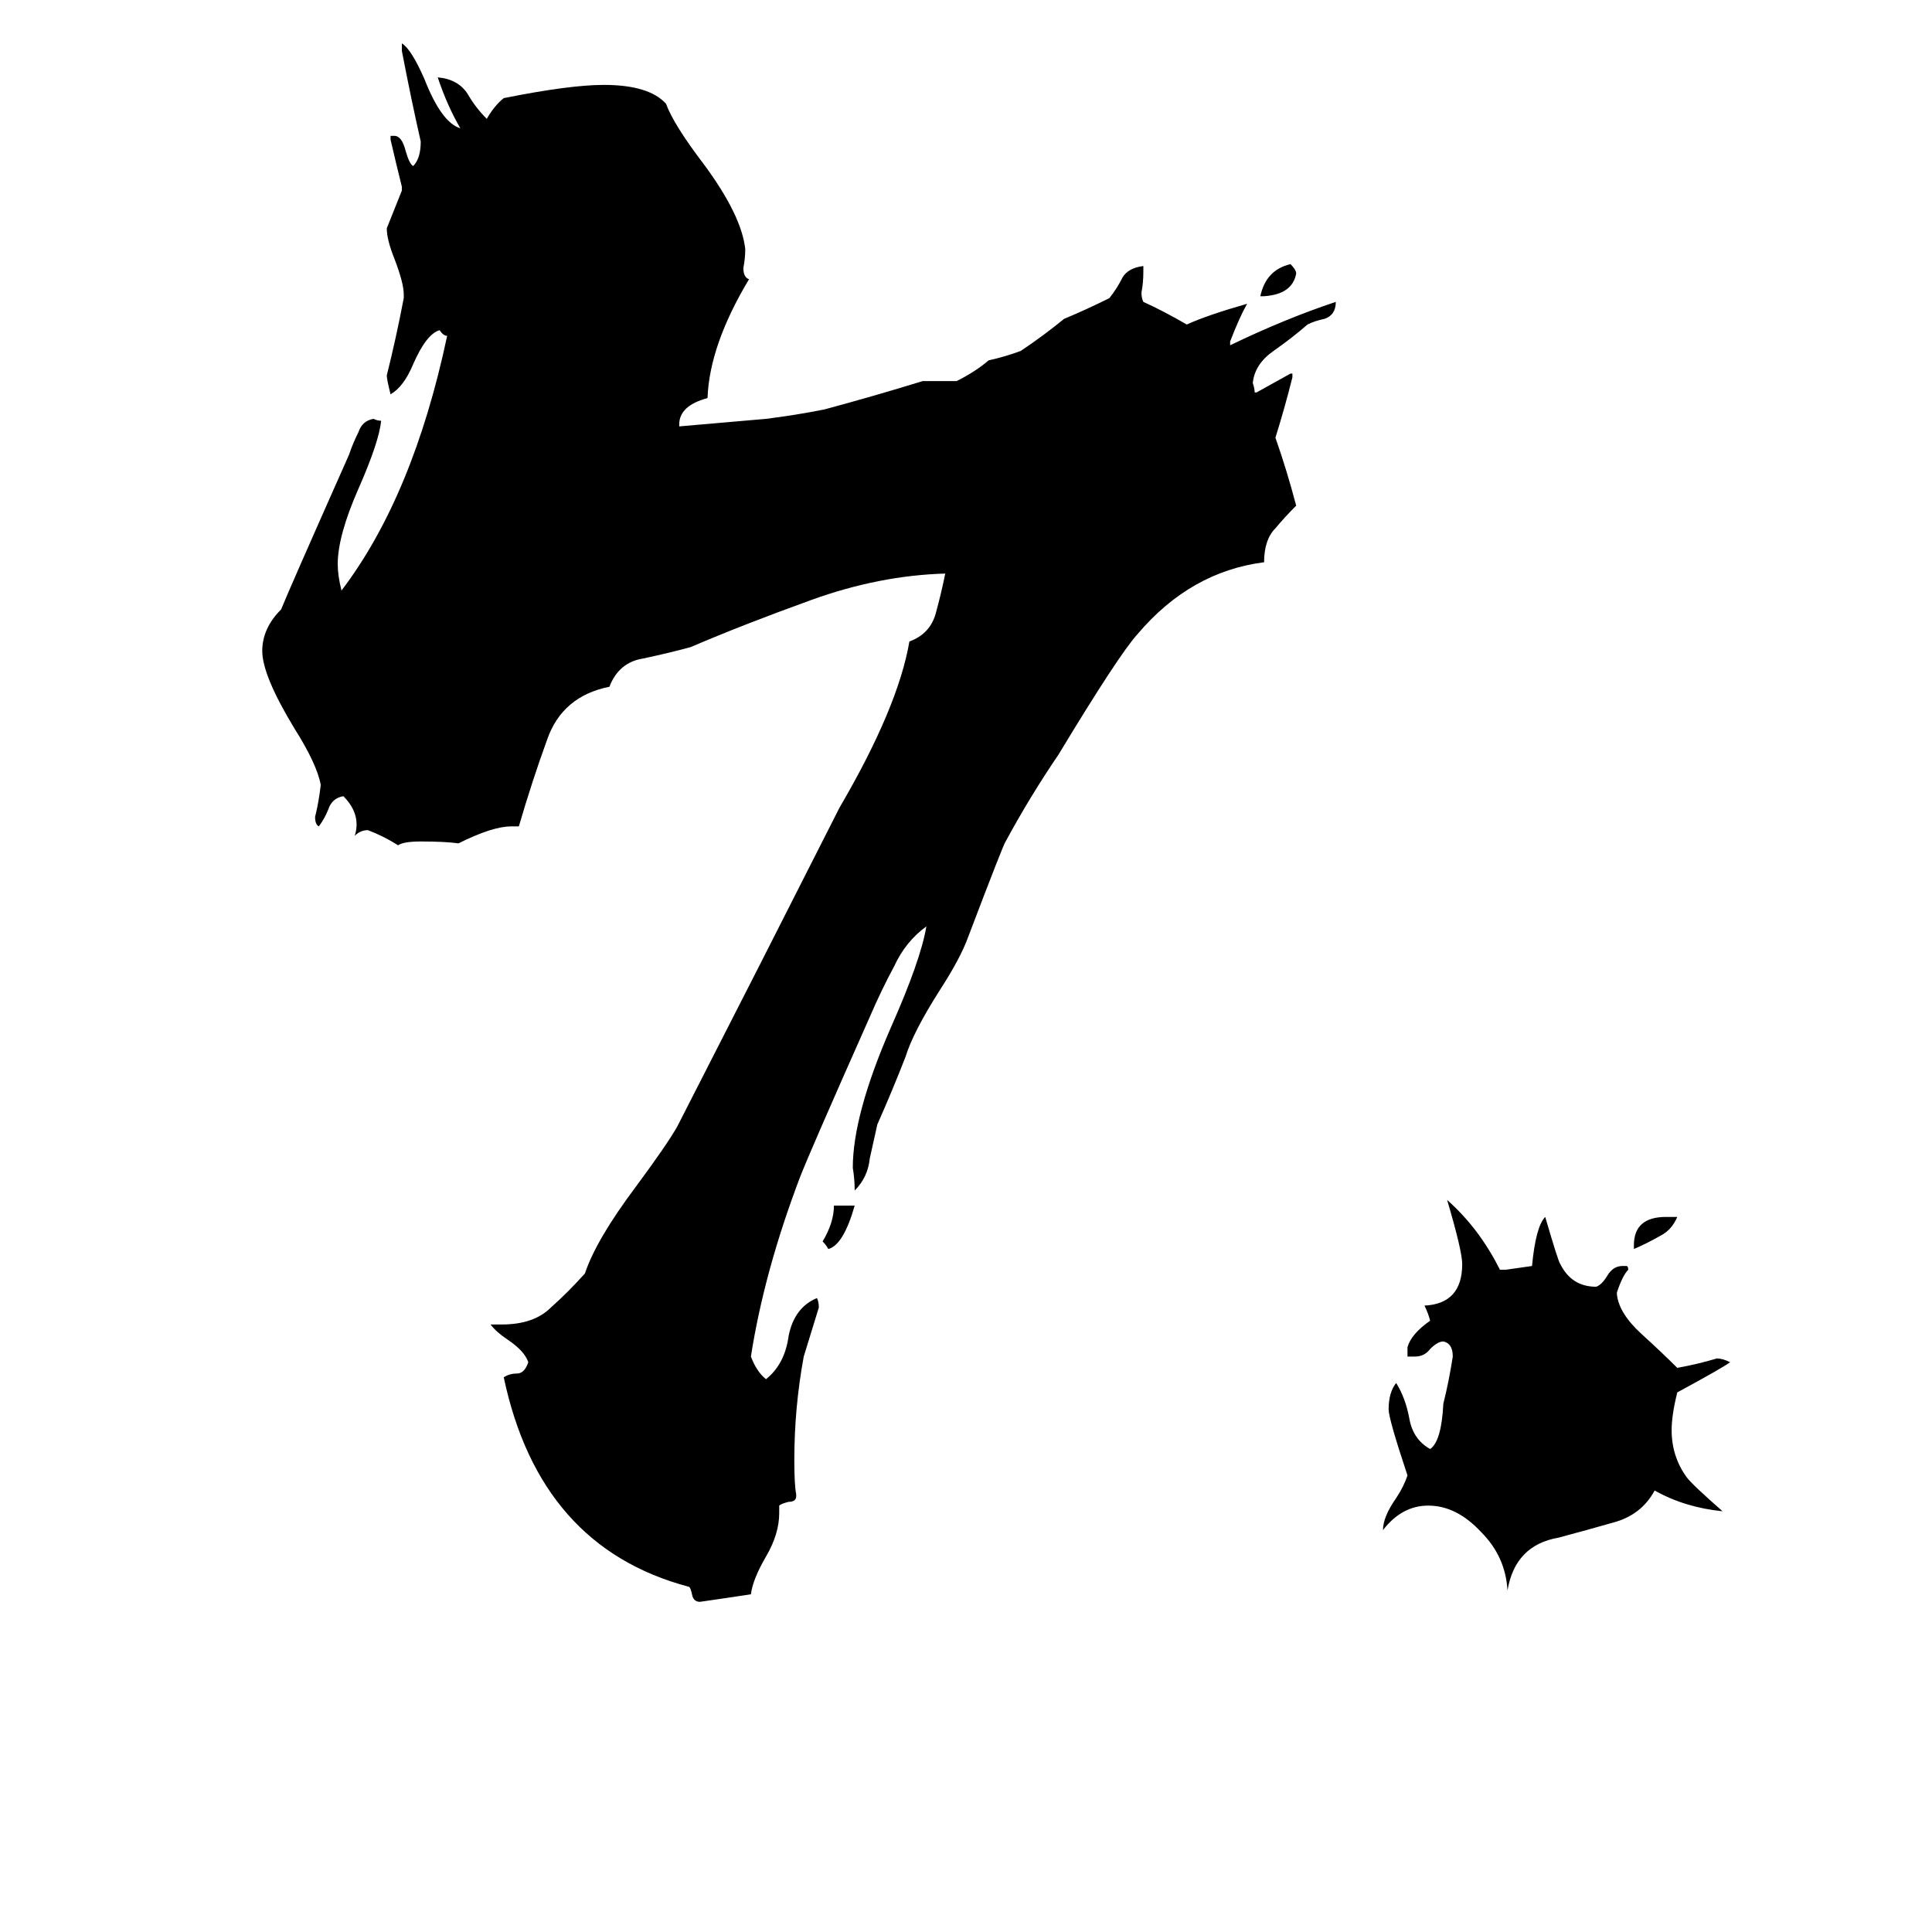 <svg xmlns="http://www.w3.org/2000/svg" viewBox="0 -800 1024 1024">
	<path fill="#000000" d="M422 -8V-7Q422 -4 418 -4Q414 -3 413 -2V2Q413 13 406 25Q399 37 398 45Q385 47 371 49Q368 49 367 46Q366 41 365 41Q286 20 267 -70Q270 -72 274 -72Q278 -72 280 -78Q278 -84 269 -90Q263 -94 260 -98H266Q283 -98 292 -107Q301 -115 310 -125Q316 -143 337 -171Q354 -194 359 -203Q402 -287 445 -372Q476 -425 482 -460Q493 -464 496 -475Q499 -486 501 -496Q466 -495 430 -482Q394 -469 366 -457Q355 -454 341 -451Q328 -449 323 -436Q298 -431 290 -408Q282 -386 275 -362H271Q261 -362 243 -353Q236 -354 223 -354Q214 -354 211 -352Q203 -357 195 -360Q191 -360 188 -357Q189 -360 189 -363Q189 -371 182 -378Q176 -377 174 -371Q172 -366 169 -362Q167 -363 167 -367Q169 -375 170 -384Q168 -395 156 -414Q139 -442 139 -455Q139 -467 149 -477Q153 -487 185 -559Q187 -565 190 -571Q192 -577 198 -578Q200 -577 202 -577Q201 -566 190 -541Q179 -516 179 -501Q179 -495 181 -487Q219 -537 237 -622Q235 -622 233 -625Q226 -623 219 -607Q214 -595 207 -591Q205 -599 205 -601Q210 -621 214 -642V-644Q214 -650 209 -663Q205 -673 205 -679Q209 -689 213 -699V-701Q210 -713 207 -726V-728H209Q213 -728 215 -720Q217 -713 219 -712Q223 -716 223 -725Q218 -747 213 -773V-777Q218 -774 225 -758Q234 -735 244 -732Q237 -744 232 -759Q243 -758 248 -750Q252 -743 258 -737Q262 -744 267 -748Q302 -755 320 -755Q344 -755 353 -745Q357 -734 373 -713Q393 -686 395 -668Q395 -663 394 -658Q394 -653 397 -652Q376 -617 375 -589Q360 -585 360 -575V-574Q383 -576 406 -578Q422 -580 437 -583Q463 -590 489 -598H507Q517 -603 524 -609Q533 -611 541 -614Q553 -622 564 -631Q576 -636 588 -642Q592 -647 595 -653Q598 -658 606 -659V-656Q606 -650 605 -645Q605 -642 606 -640Q617 -635 629 -628Q640 -633 661 -639Q657 -632 652 -619V-617Q681 -631 708 -640Q708 -633 702 -631Q697 -630 693 -628Q685 -621 675 -614Q665 -607 664 -597Q665 -594 665 -592H666Q675 -597 684 -602H685V-600Q681 -584 676 -568Q682 -551 687 -532Q681 -526 676 -520Q670 -514 670 -502Q631 -497 603 -464Q593 -453 561 -400Q546 -378 533 -354Q532 -353 513 -303Q509 -292 498 -275Q484 -253 480 -240Q473 -222 465 -204Q463 -195 461 -186Q460 -176 453 -169Q453 -175 452 -181Q452 -209 472 -255Q488 -291 491 -309Q480 -301 474 -288Q467 -275 461 -261Q429 -189 424 -176Q405 -126 398 -81Q401 -73 406 -69Q416 -77 418 -92Q421 -107 433 -112Q434 -110 434 -107Q430 -94 426 -81Q421 -54 421 -26Q421 -13 422 -8ZM857 -115V-114Q858 -104 870 -93Q881 -83 889 -75Q900 -77 910 -80Q913 -80 917 -78Q913 -75 889 -62Q886 -50 886 -42Q886 -28 894 -17Q897 -13 913 1Q893 -1 877 -10Q870 3 855 7Q841 11 826 15Q803 19 799 43Q798 25 785 12Q772 -2 757 -2Q743 -2 733 11Q733 4 740 -6Q744 -12 746 -18Q736 -48 736 -53Q736 -62 740 -67Q745 -59 747 -48Q749 -37 758 -32Q764 -36 765 -56Q768 -68 770 -81Q770 -88 765 -89Q762 -89 758 -85Q755 -81 750 -81H746V-86Q748 -93 758 -100Q757 -104 755 -108Q775 -109 775 -130Q775 -137 767 -164Q784 -149 795 -127H798Q805 -128 812 -129Q814 -150 819 -155Q826 -131 827 -130Q833 -118 846 -118Q849 -119 852 -124Q855 -129 860 -129H862Q863 -129 863 -127Q860 -124 857 -115ZM442 -161H453Q447 -140 439 -138Q438 -140 436 -142Q442 -152 442 -161ZM883 -155H889Q886 -148 880 -145Q873 -141 866 -138V-140Q866 -155 883 -155ZM670 -643H668Q671 -657 684 -660Q687 -657 687 -655Q685 -644 670 -643Z"/>
</svg>
